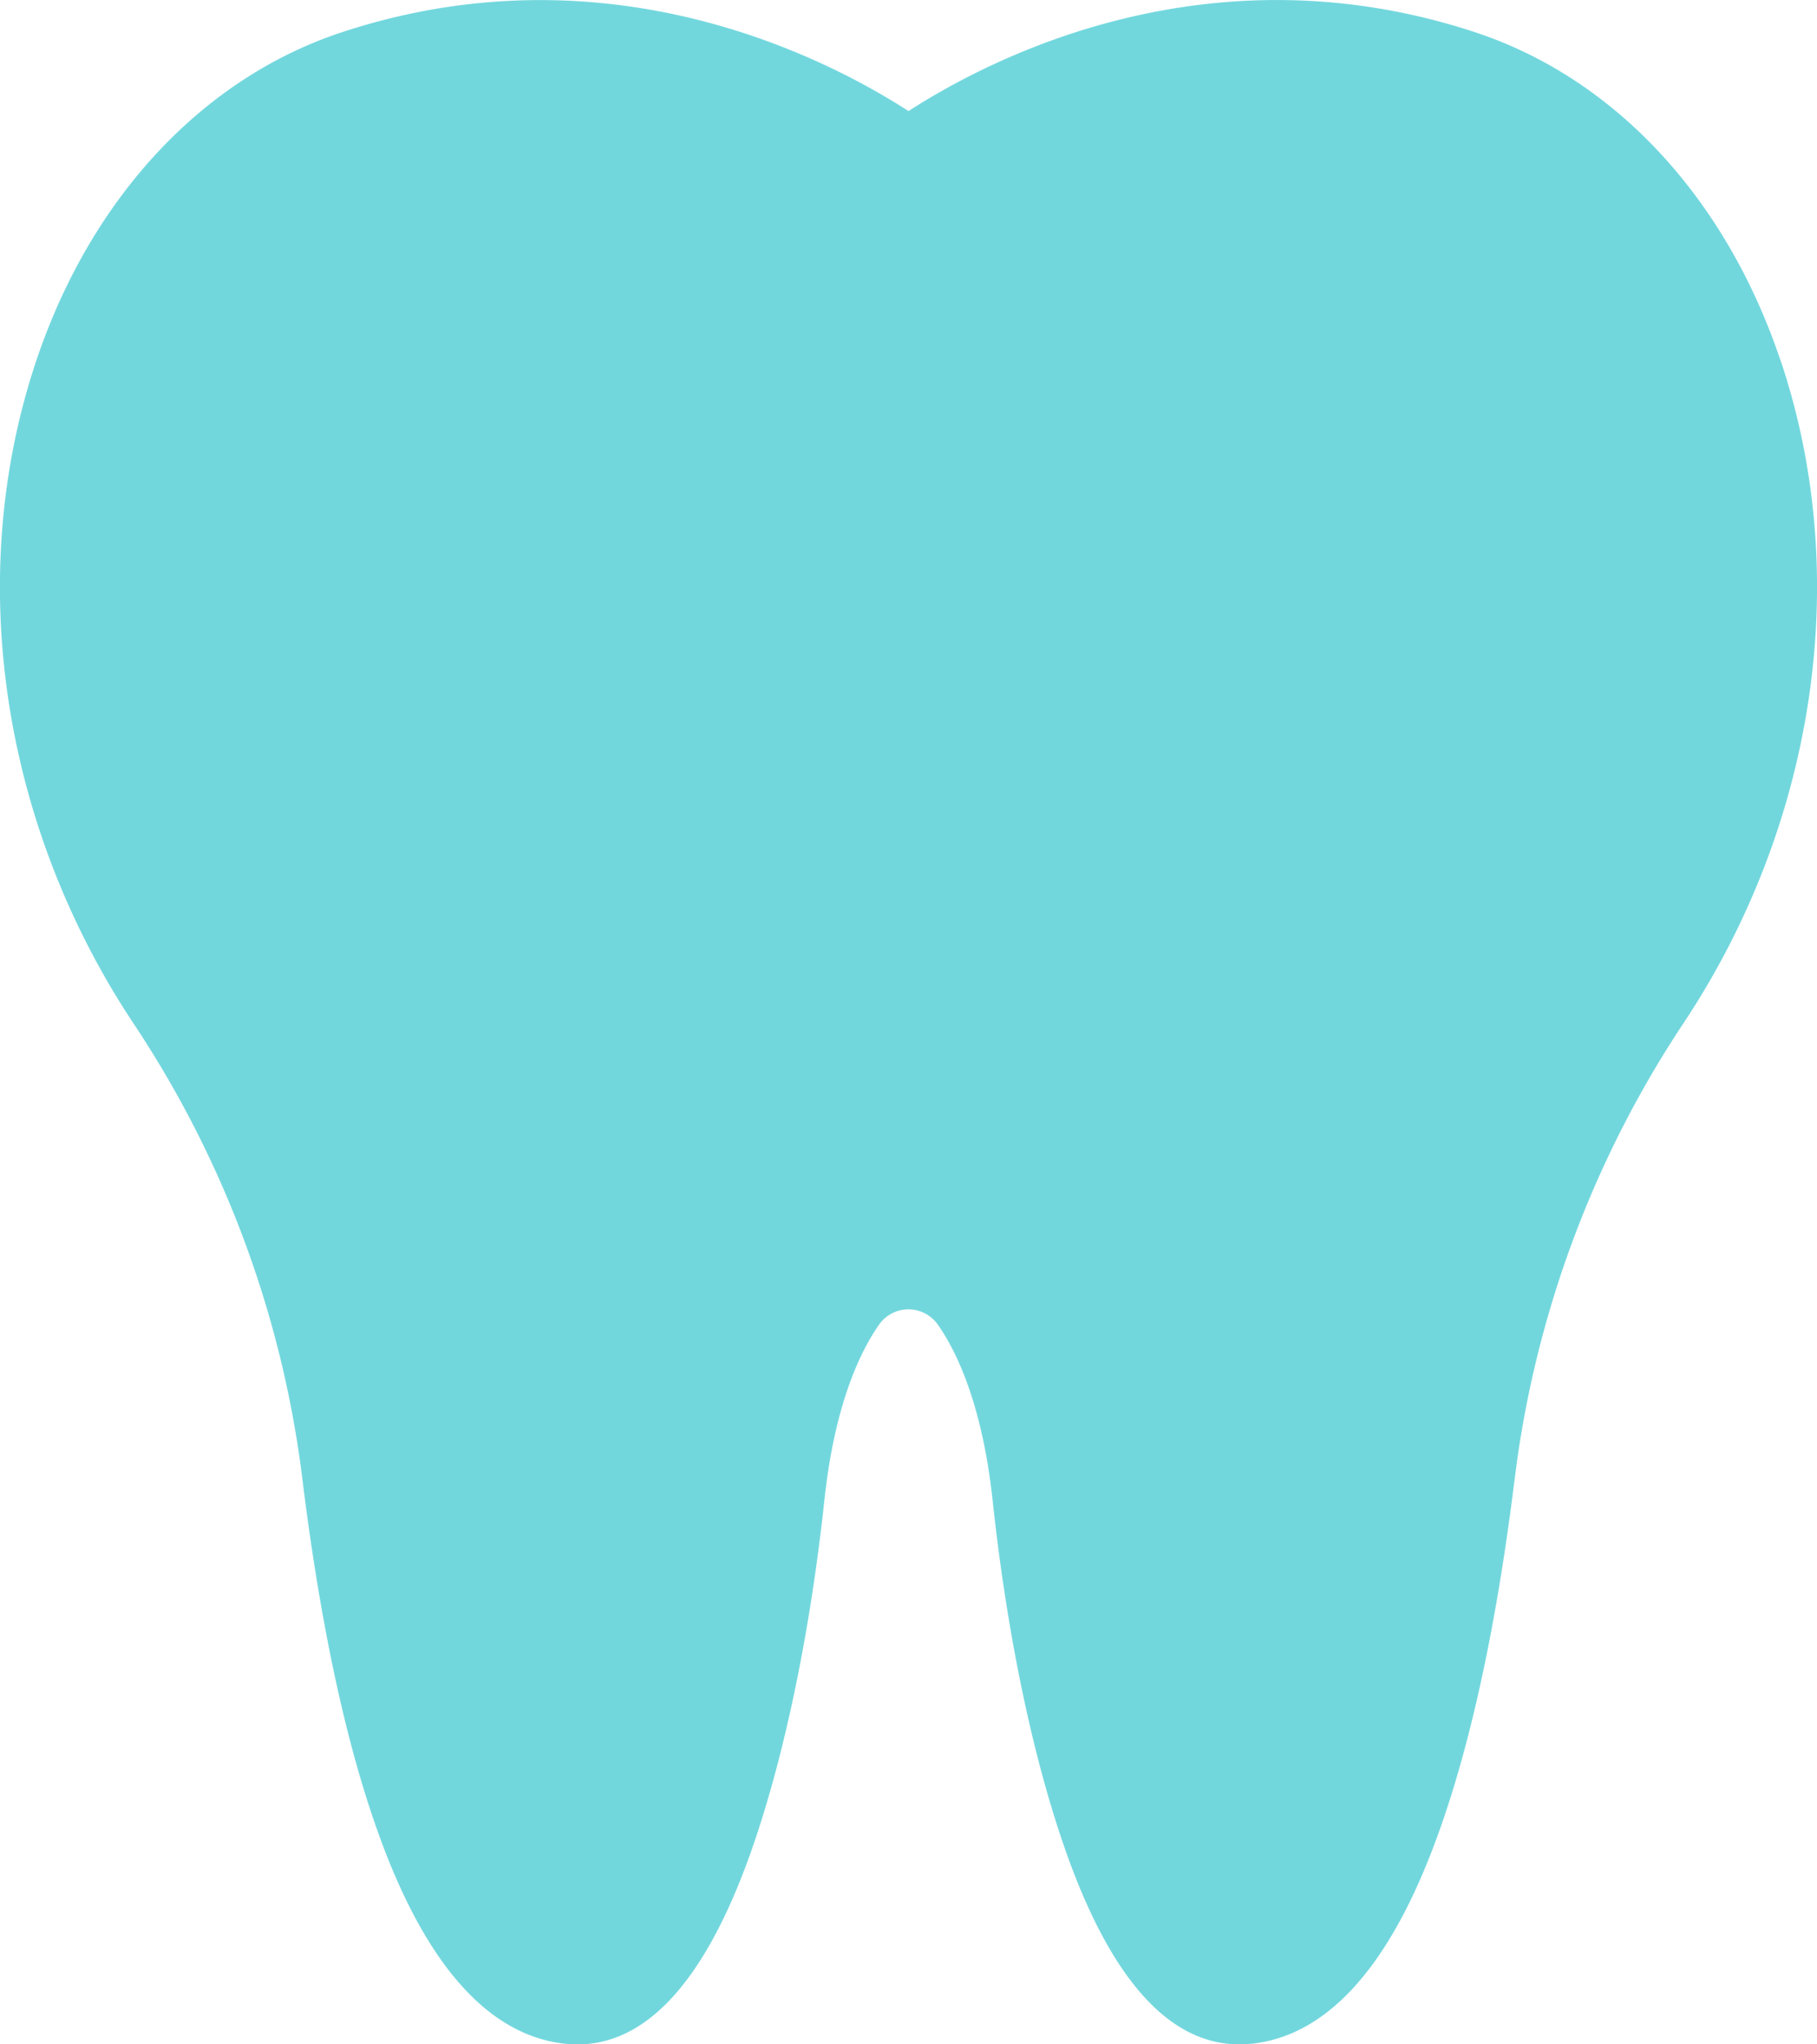 <svg xmlns="http://www.w3.org/2000/svg" width="16" height="18" viewBox="0 0 16 18"><g><g><path fill="#72d7dd" d="M15.68 3.178C15.2 1.745 14.22.69 12.99.284c-2.336-.77-4.256.22-4.99.694C7.266.504 5.345-.485 3.01.284 1.78.69.798 1.746.318 3.18-.313 5.066.005 7.24 1.168 9a9.287 9.287 0 0 1 1.5 4.066c.176 1.406.435 2.534.77 3.353.403.982.922 1.512 1.543 1.576.659.067 1.206-.496 1.626-1.674.293-.824.525-1.928.652-3.109.07-.66.236-1.194.479-1.545a.316.316 0 0 1 .523 0c.243.351.409.886.48 1.545.126 1.181.358 2.285.652 3.11C9.79 17.435 10.3 18 10.913 18c.035 0 .07-.002.105-.005.621-.064 1.14-.594 1.542-1.576.336-.82.596-1.947.772-3.353l.03-.227a9.32 9.32 0 0 1 1.471-3.843c1.162-1.758 1.48-3.933.848-5.818z"/></g></g></svg>